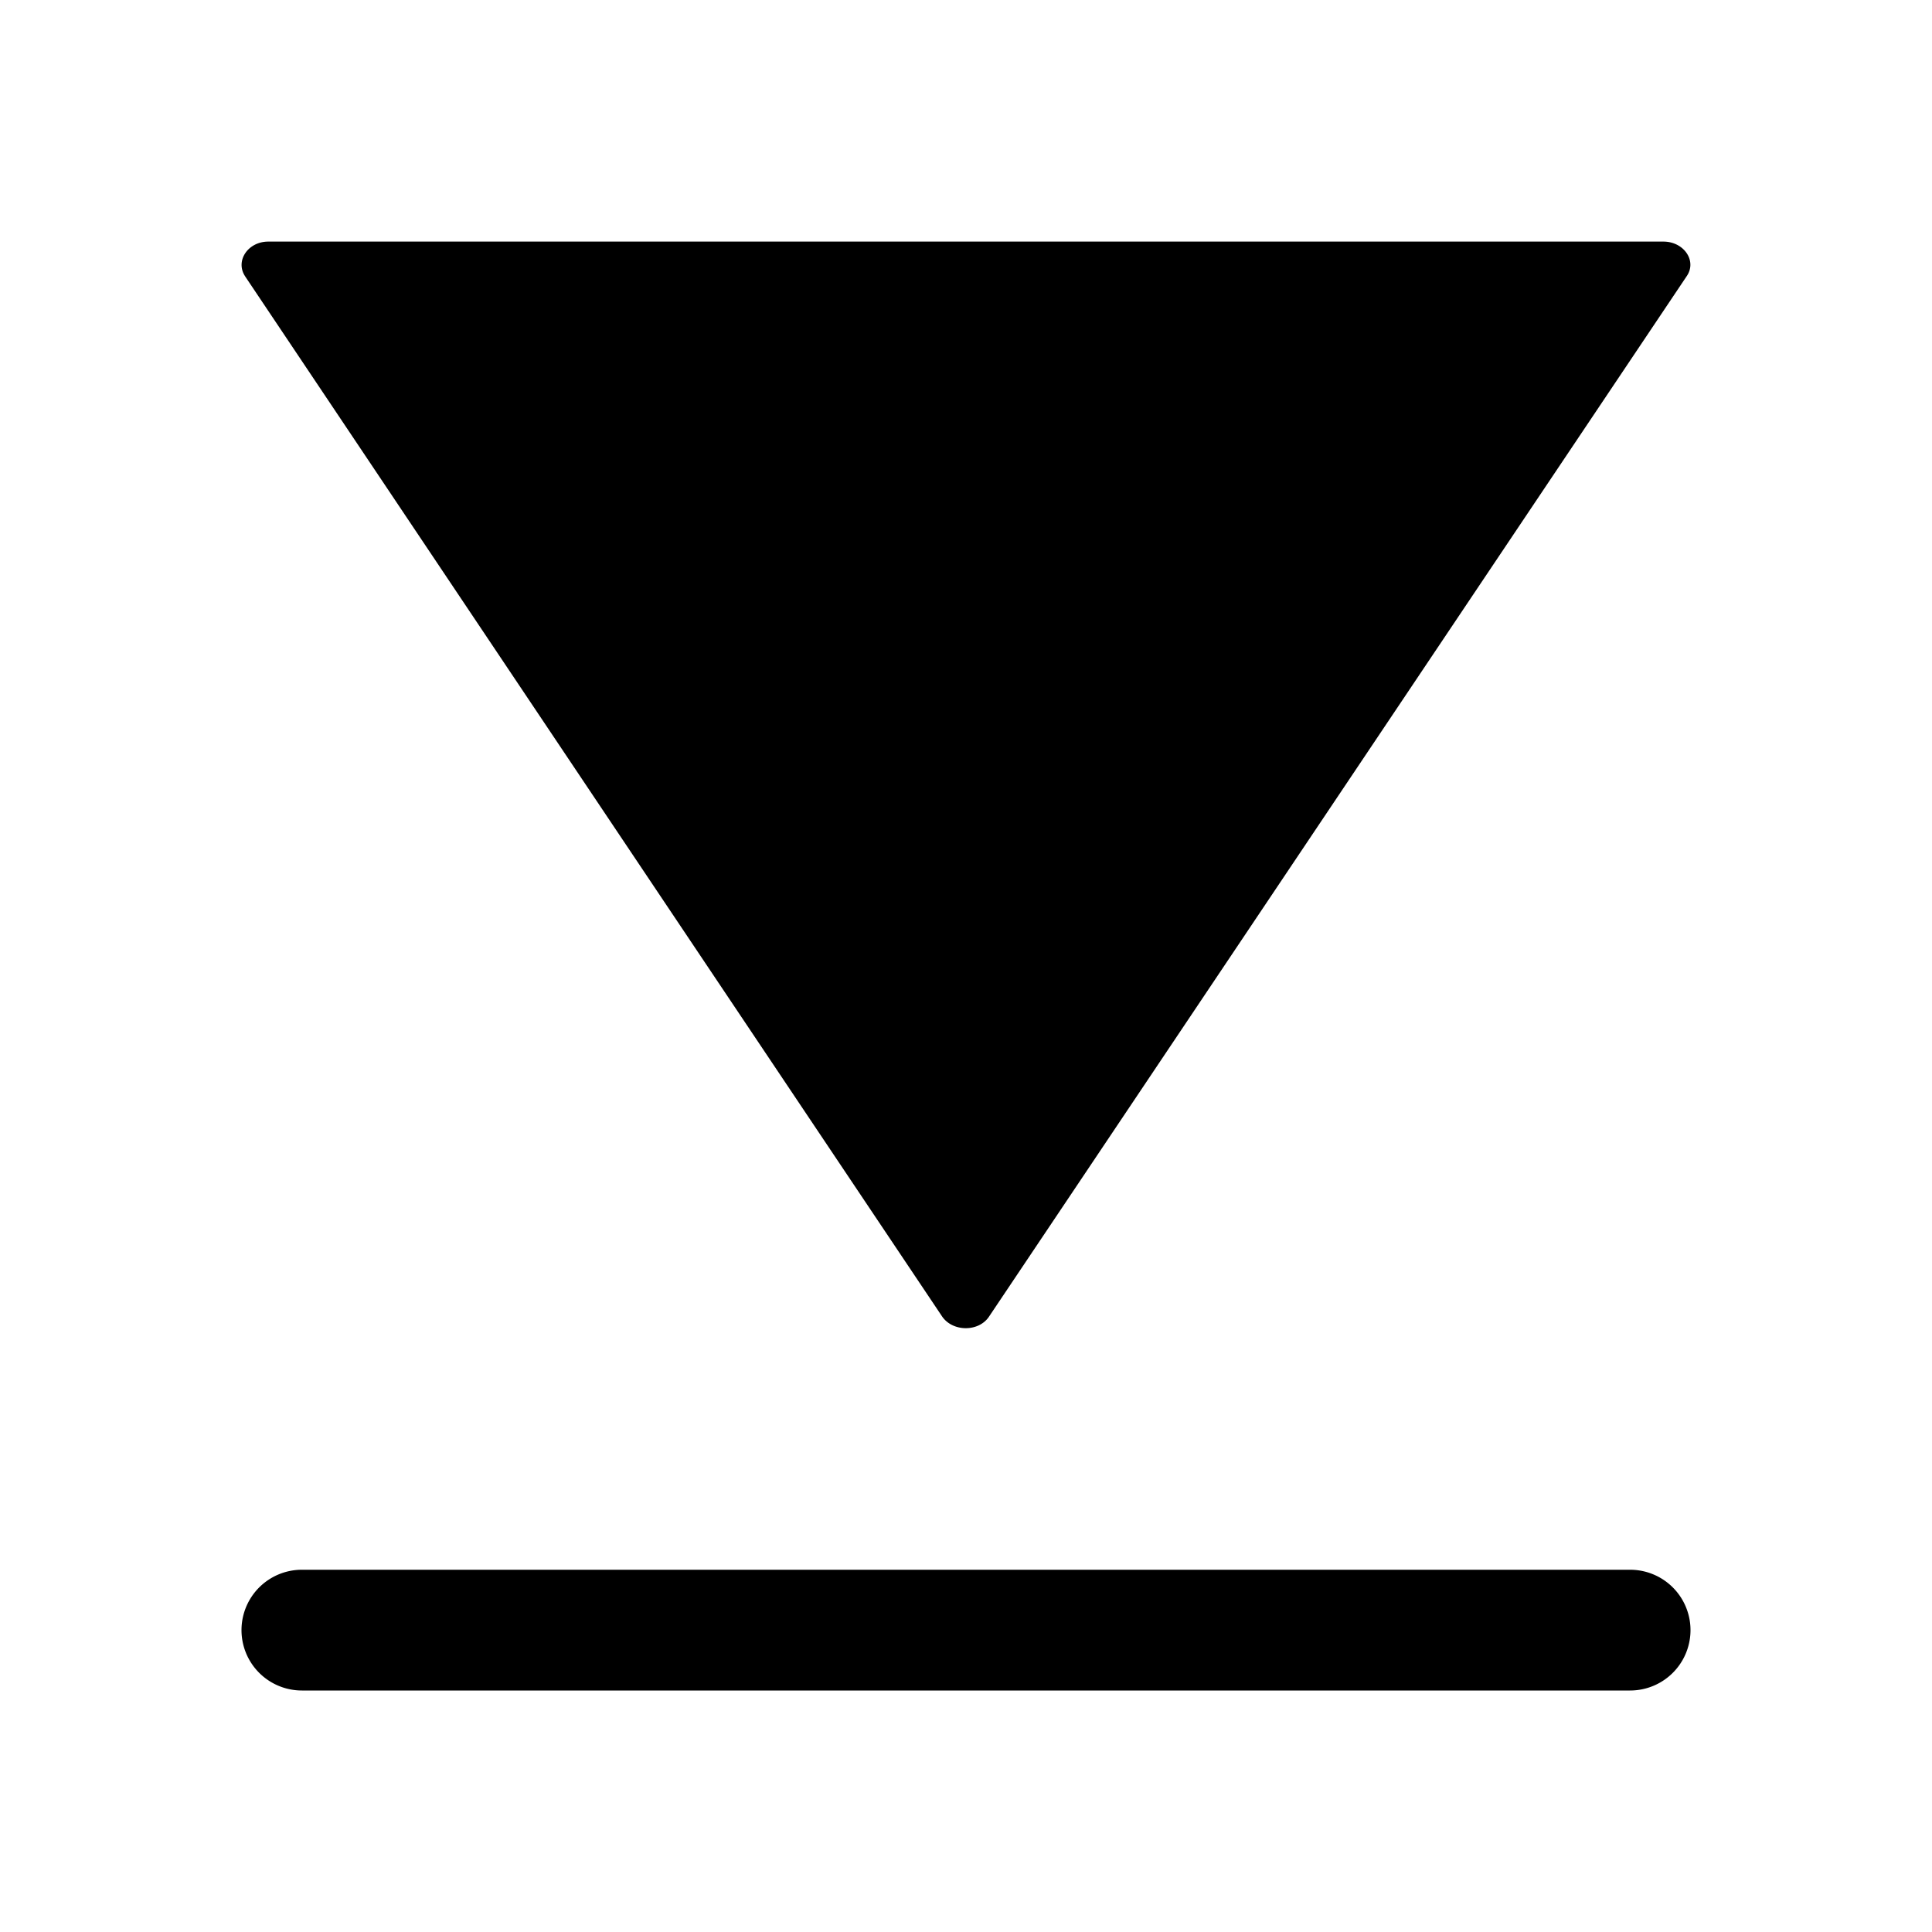 <svg xmlns="http://www.w3.org/2000/svg" width="20" height="20" fill="currentColor" viewBox="0 0 20 20">
  <path fill-rule="evenodd" d="m2.537 2.86 7.217 10.77c.111.159.378.159.484 0L17.46 2.86c.11-.158-.028-.359-.24-.359H2.777c-.211 0-.345.201-.239.36Zm.588 13.39a.625.625 0 1 0 0 1.25h13.75a.625.625 0 1 0 0-1.25H3.125Z" clip-rule="evenodd"/>
</svg>
